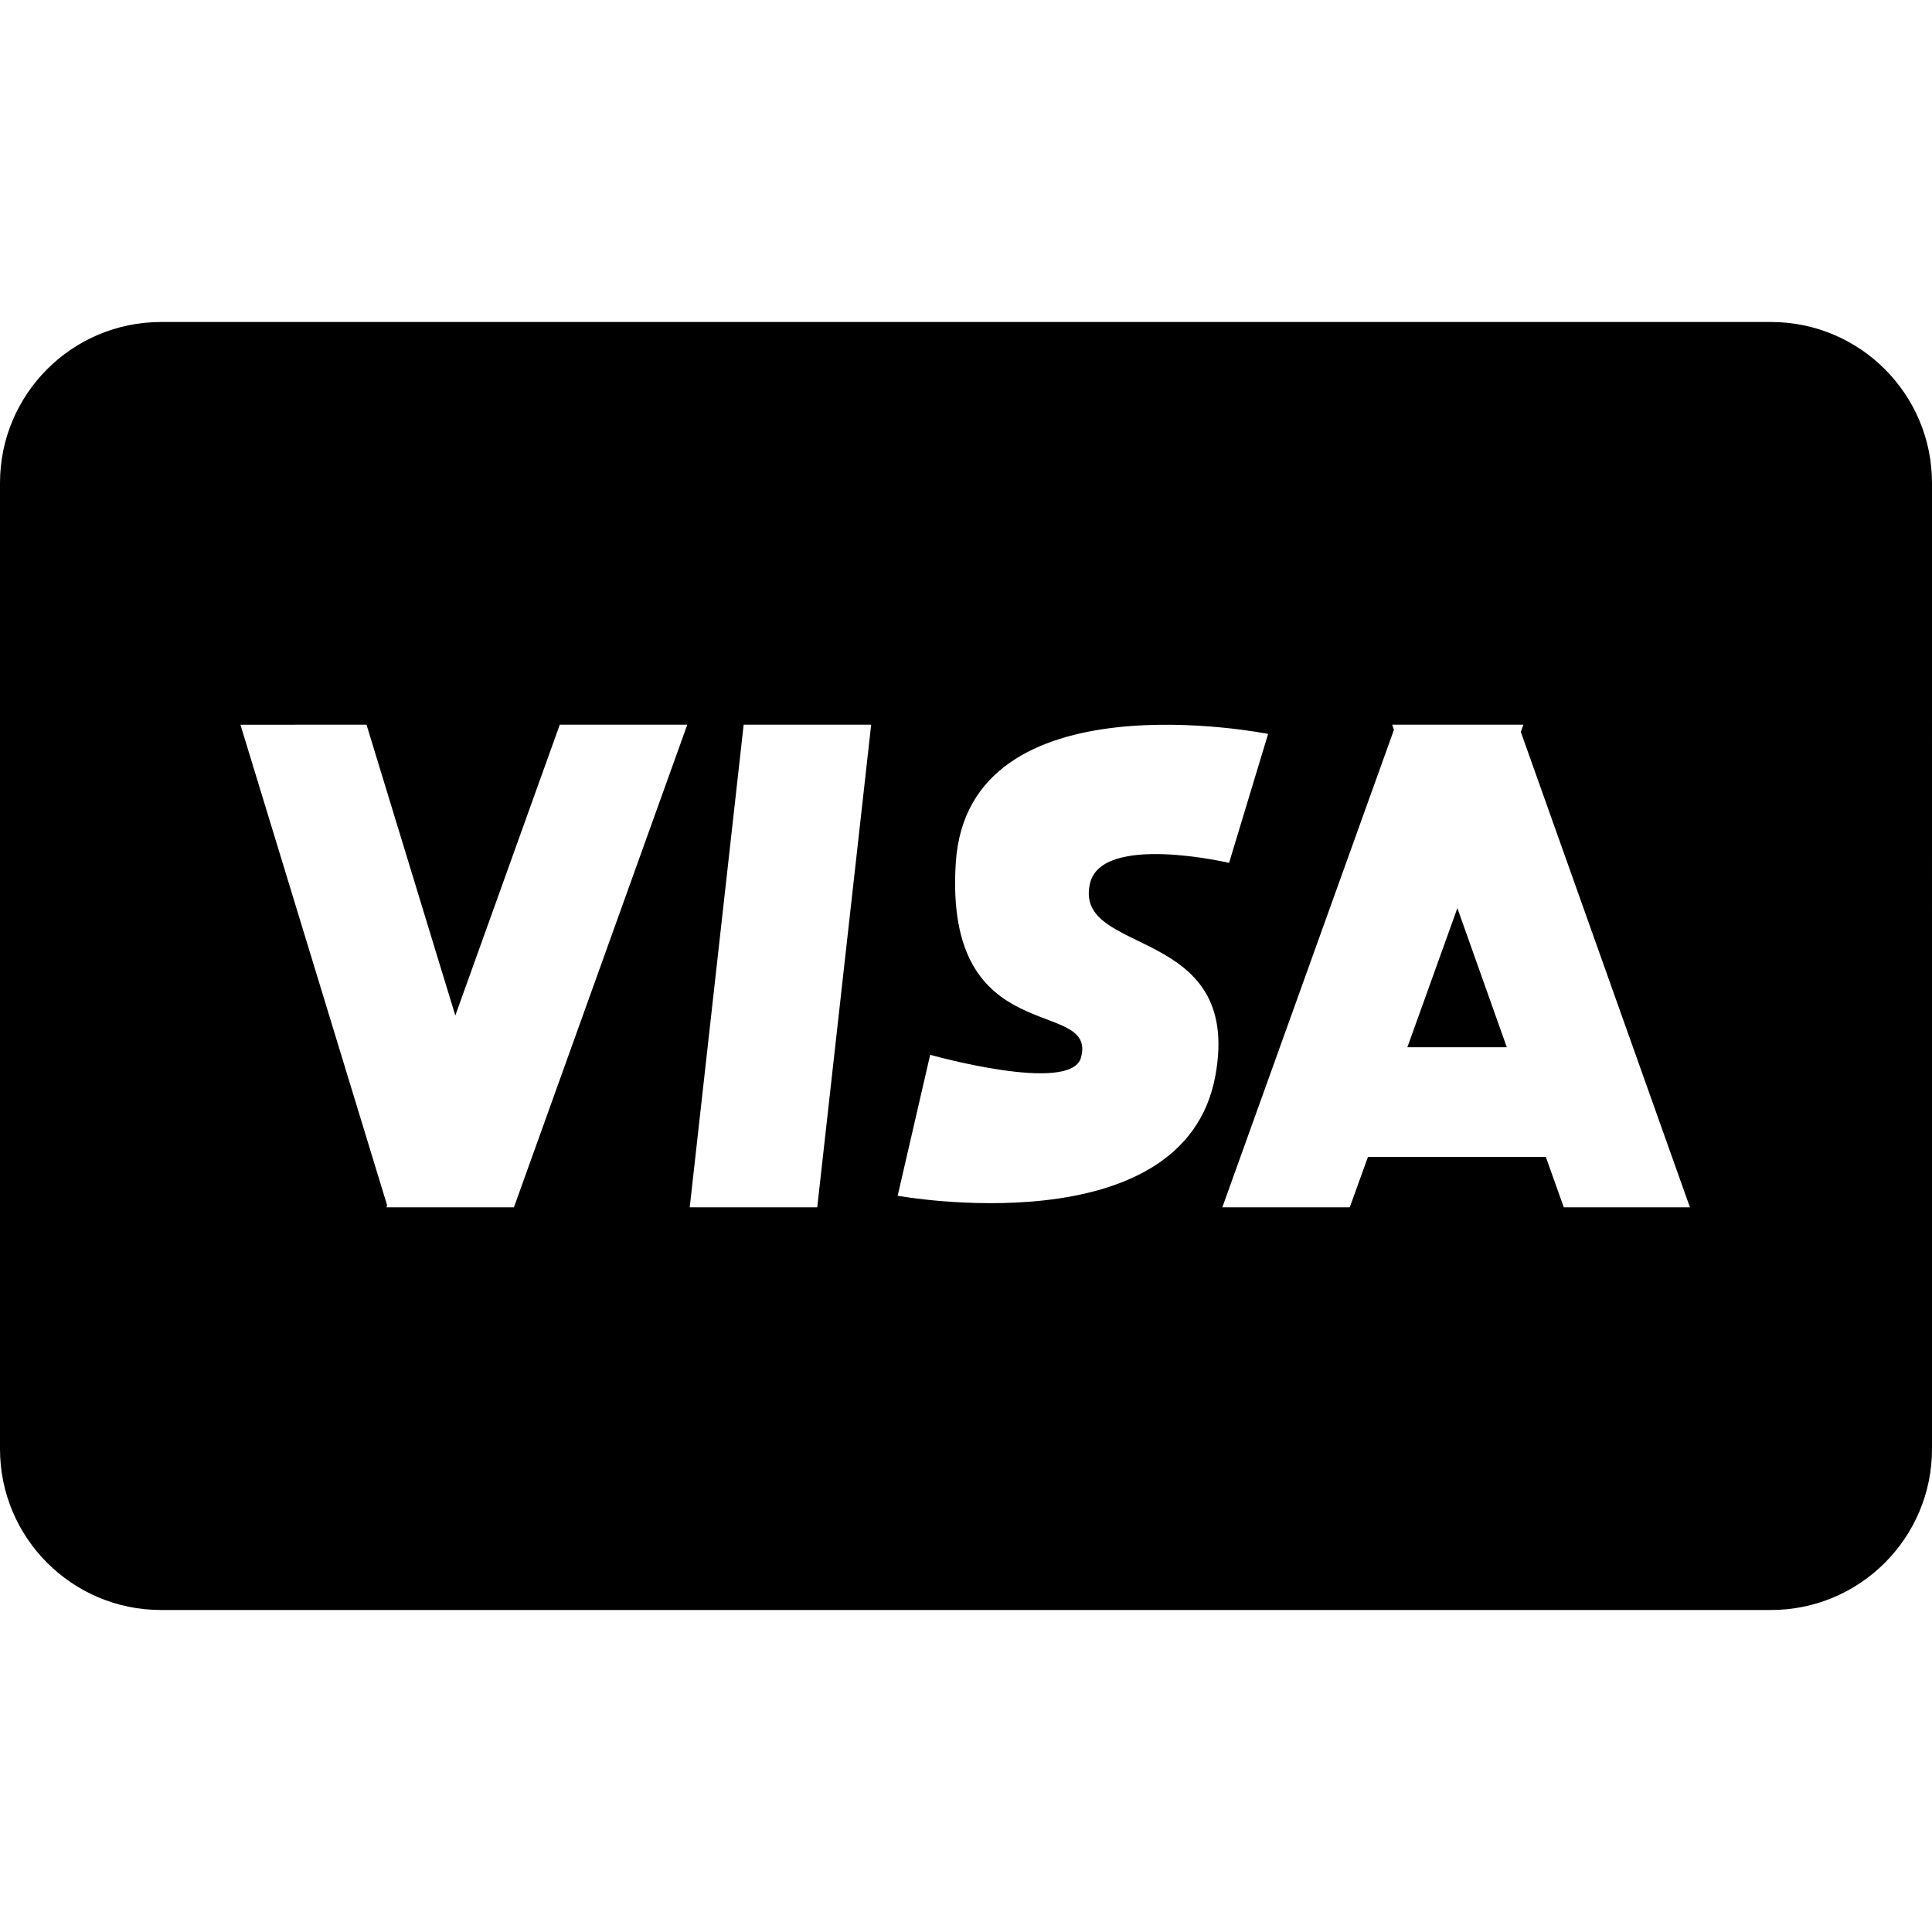 <svg xmlns="http://www.w3.org/2000/svg" width="24" height="24" viewBox="0 0 24 24">
    <path d="M22,4H2C0.896,4,0,4.896,0,6v12c0,1.104,0.896,2,2,2h20c1.104,0,2-0.896,2-2V6
        C24,4.896,23.104,4,22,4z M6.384,14.998H4.8l0.009-0.025l-1.822-5.97l1.566-0.001l1.103,3.613l1.298-3.613h1.584L6.384,14.998z
         M10.152,14.998H8.568l0.67-5.996h1.584L10.152,14.998z M15.098,13.362c-0.39,2.14-3.947,1.492-3.947,1.492l0.404-1.751
        c0,0,1.745,0.492,1.873,0.036c0.213-0.765-1.705-0.066-1.555-2.42c0.15-2.353,3.88-1.602,3.88-1.602l-0.485,1.602
        c0,0-1.579-0.371-1.727,0.253C13.324,11.894,15.443,11.471,15.098,13.362z M19.426,14.998l-0.223-0.626h-2.21l-0.226,0.626h-1.583
        l2.132-5.932l-0.022-0.064h1.63l-0.032,0.09l2.101,5.906H19.426z M17.483,13.009h1.235l-0.614-1.728L17.483,13.009z"/>
</svg>
